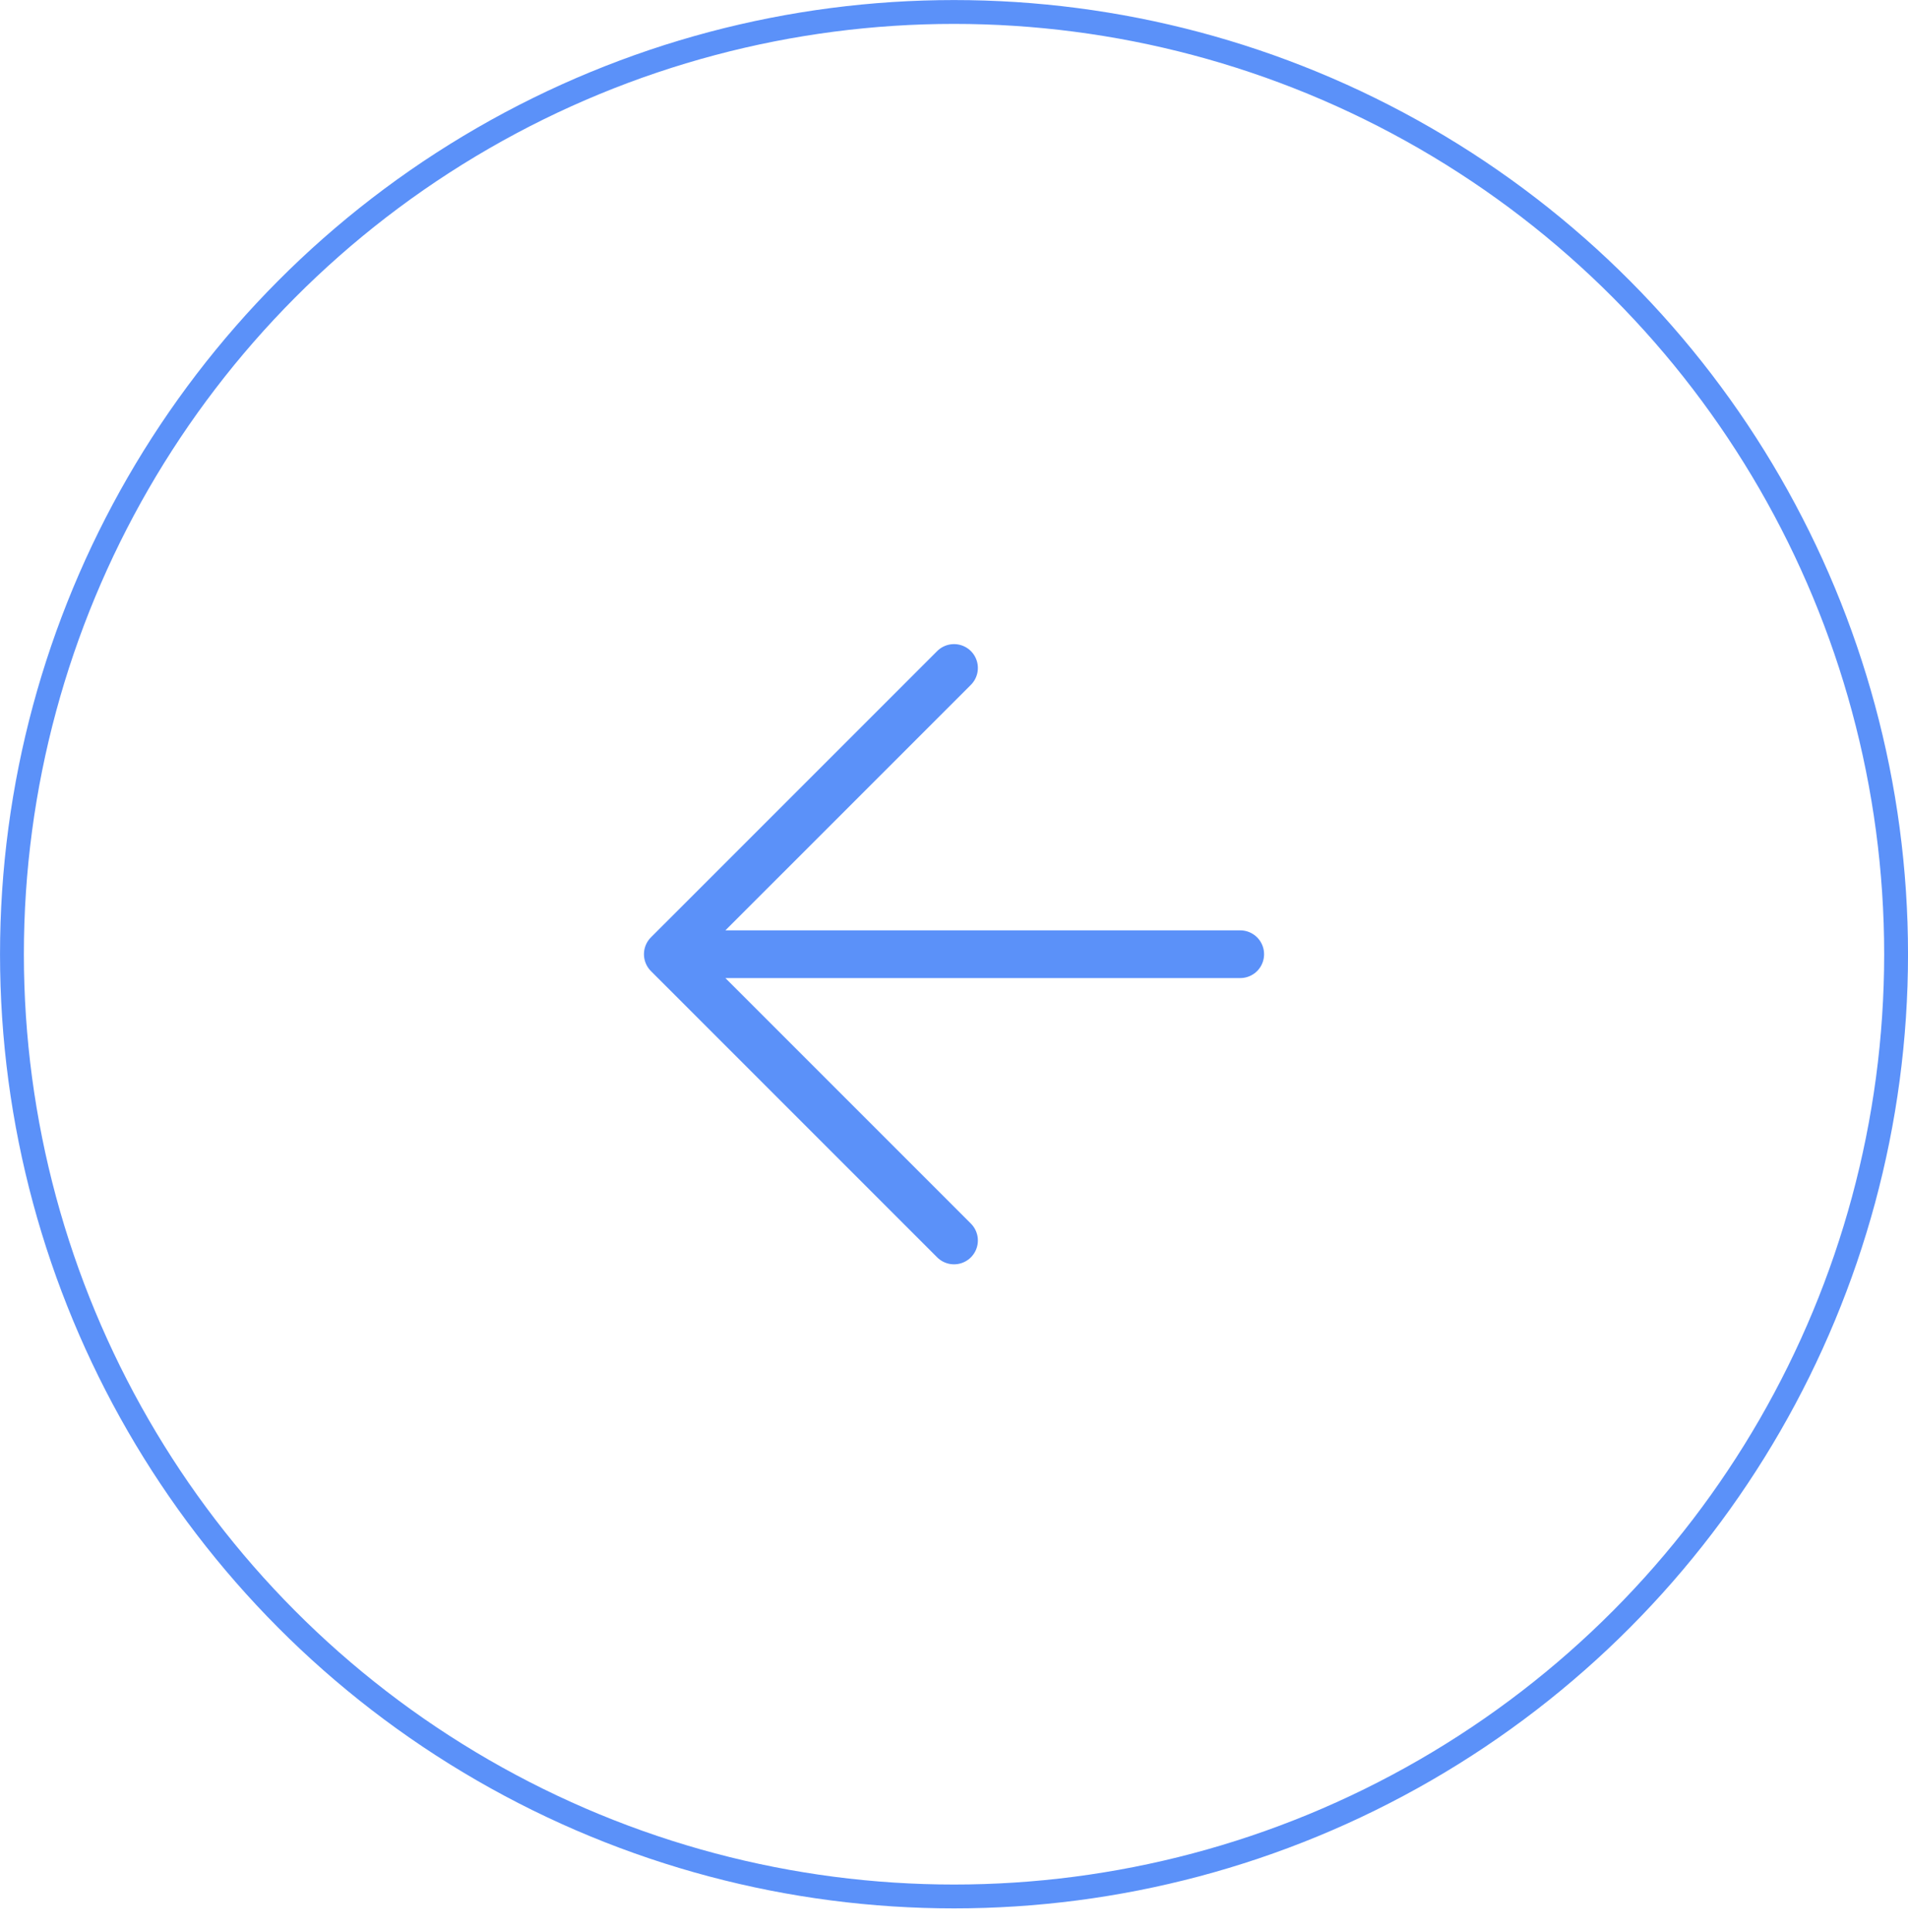 <svg width="80" height="81" viewBox="0 0 80 81" fill="none" xmlns="http://www.w3.org/2000/svg">
<circle cx="40.001" cy="40.002" r="39.5" transform="rotate(-180 40.001 40.002)" stroke="#5B91F9"/>
<path d="M52.001 40.002H28M28 40.002L40.001 52.002M28 40.002L40.001 28.002" stroke="#5B91F9" stroke-width="2" stroke-linecap="round" stroke-linejoin="round"/>
</svg>
